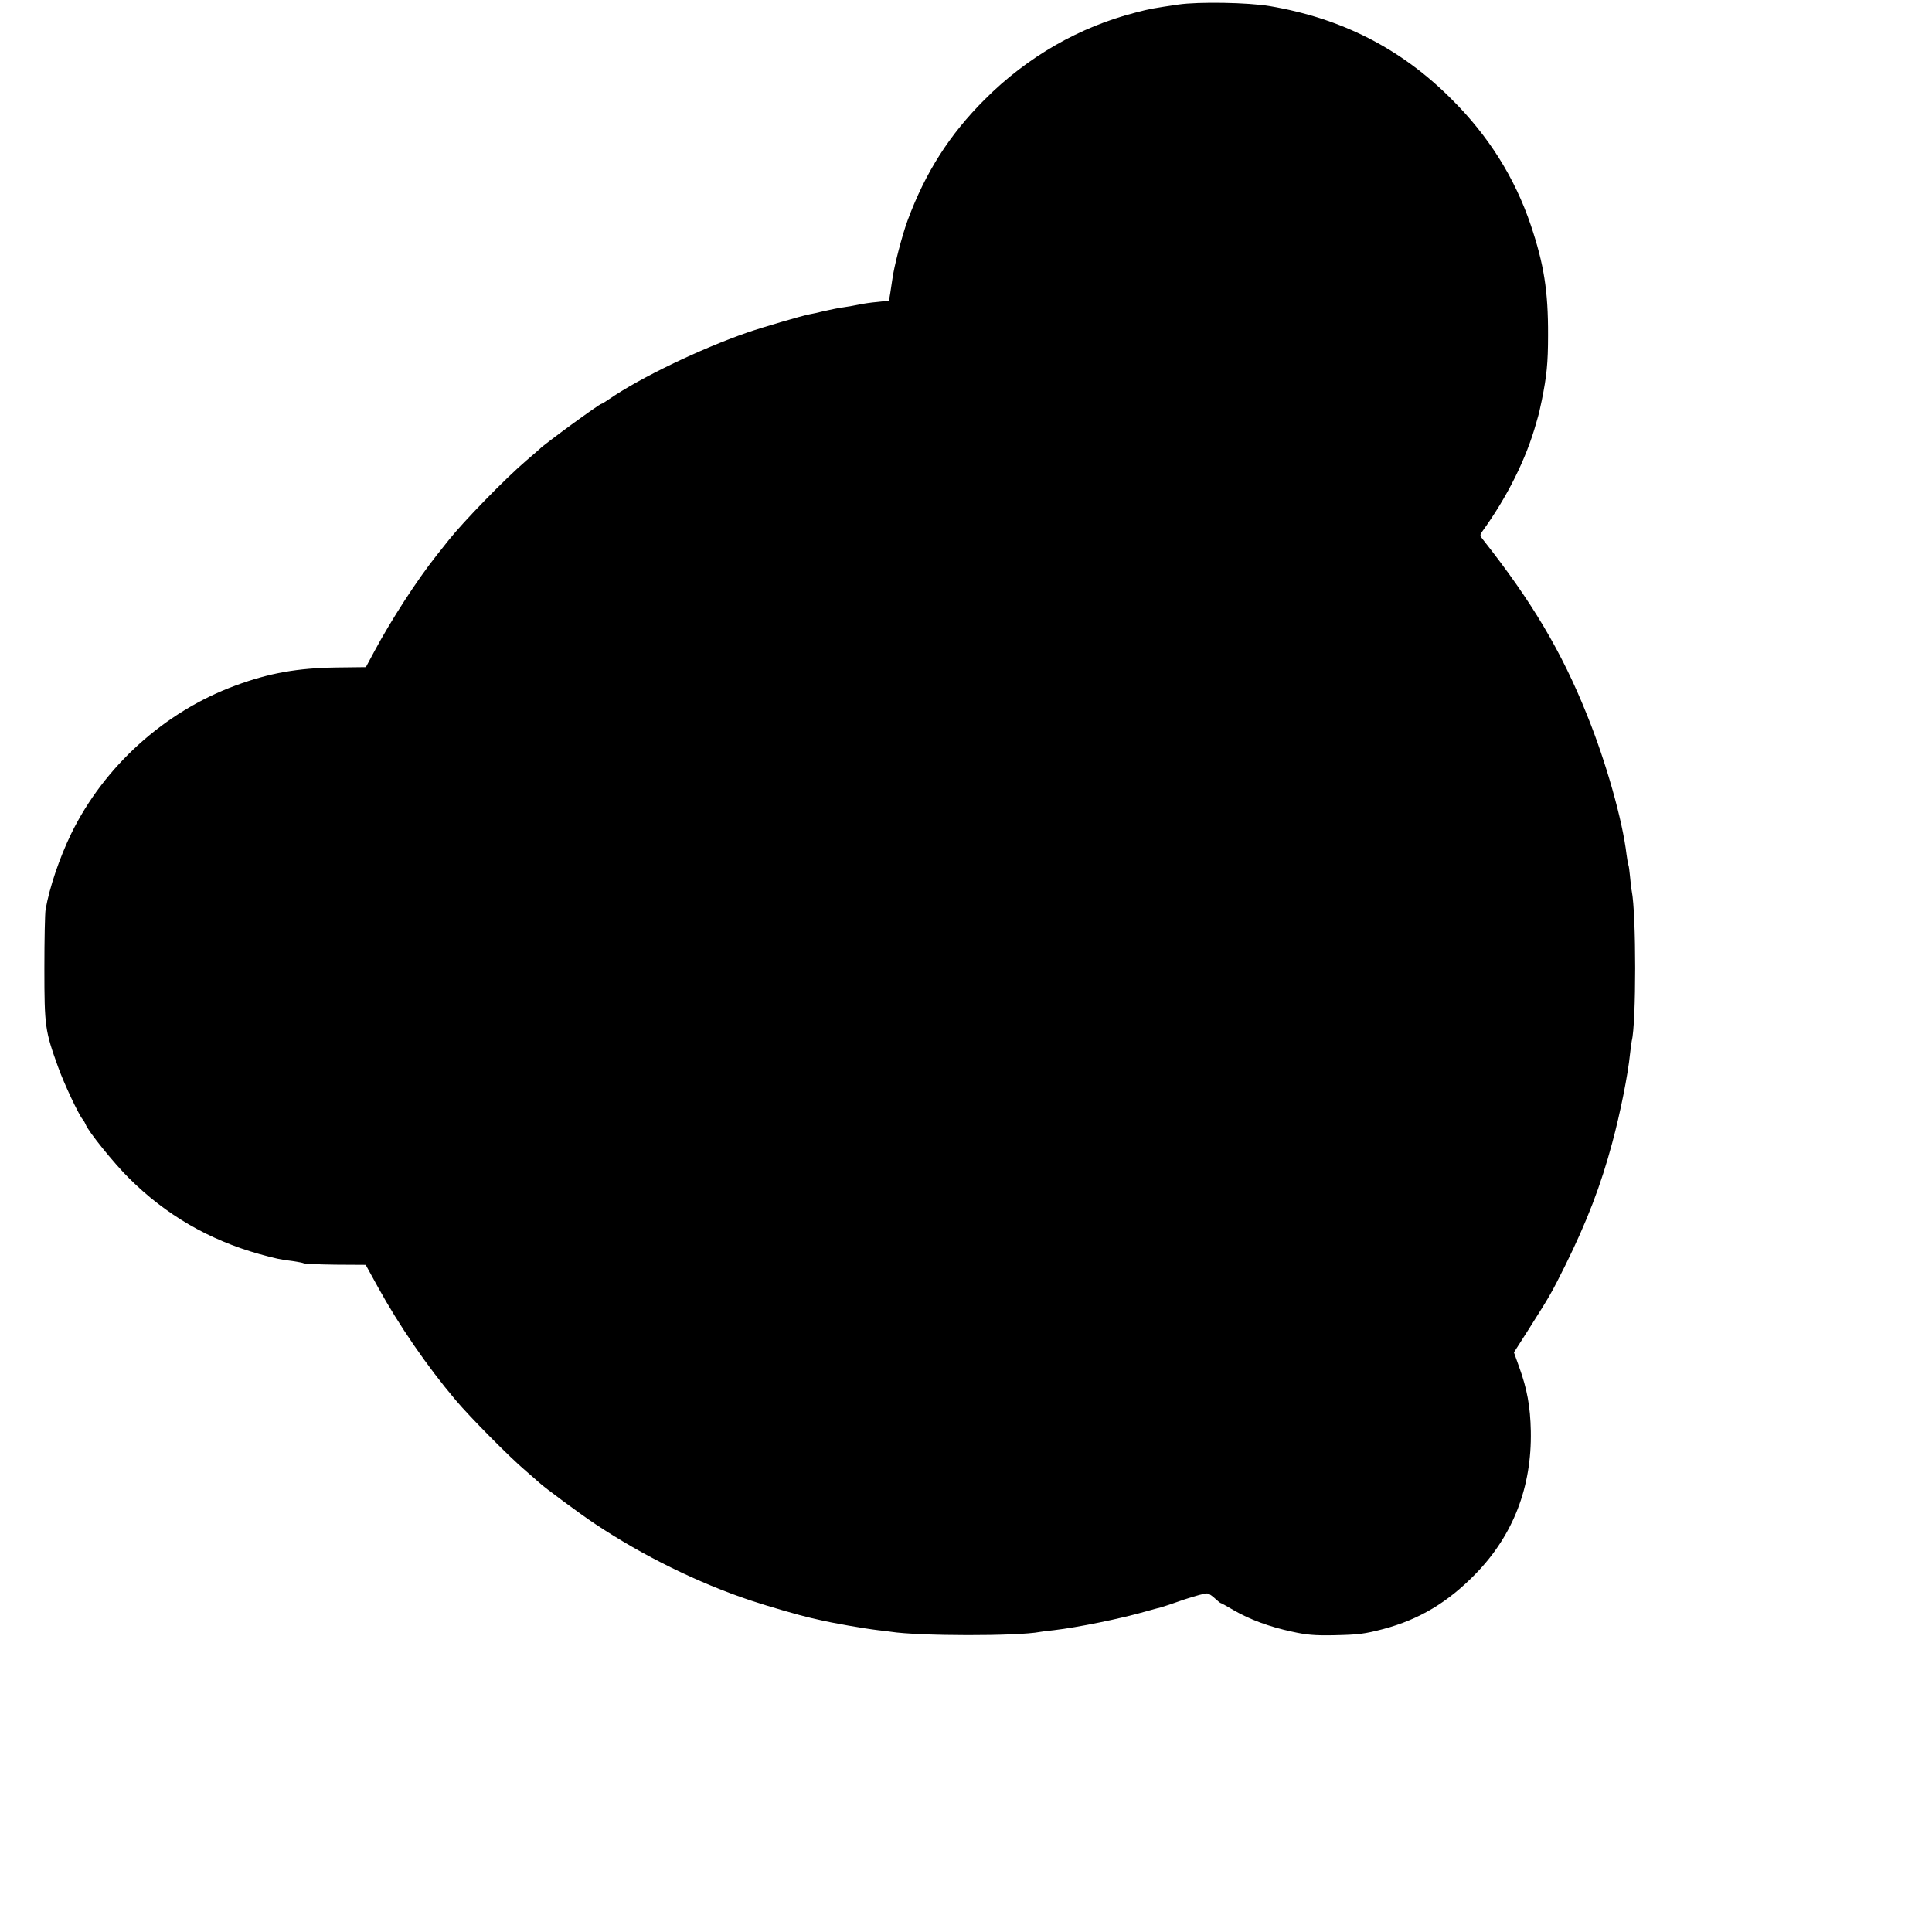 <?xml version="1.0" standalone="no"?>
<!DOCTYPE svg PUBLIC "-//W3C//DTD SVG 20010904//EN"
 "http://www.w3.org/TR/2001/REC-SVG-20010904/DTD/svg10.dtd">
<svg version="1.0" xmlns="http://www.w3.org/2000/svg"
 width="1110pt" height="1110pt" viewBox="0 0 1110 1110"
 preserveAspectRatio="xMidYMid meet">
<g transform="translate(0,1110) scale(0.1,-0.1)"
fill="#000000" stroke="none">
<path d="M6770 11074 c-141 -21 -162 -24 -245 -46 -324 -83 -622 -254 -866
-498 -203 -202 -342 -420 -444 -695 -32 -86 -80 -271 -89 -345 -6 -43 -17
-114 -19 -117 -1 -1 -31 -4 -67 -8 -36 -3 -83 -10 -105 -15 -22 -5 -60 -11
-85 -15 -25 -3 -74 -13 -110 -21 -36 -9 -76 -18 -90 -20 -46 -9 -274 -76 -355
-104 -276 -96 -617 -261 -792 -381 -23 -16 -44 -29 -47 -29 -12 0 -332 -234
-356 -260 -3 -3 -36 -32 -75 -65 -123 -105 -361 -350 -447 -458 -9 -12 -40
-51 -69 -87 -113 -142 -261 -371 -357 -550 l-50 -93 -168 -2 c-224 -3 -388
-32 -582 -104 -407 -150 -754 -464 -943 -851 -68 -141 -124 -306 -147 -435 -4
-22 -7 -175 -7 -340 0 -333 4 -358 79 -566 34 -95 117 -271 140 -299 7 -8 15
-22 18 -30 13 -38 163 -224 249 -309 212 -211 458 -354 749 -436 94 -26 122
-32 195 -41 28 -4 54 -9 60 -12 5 -3 88 -7 183 -8 l173 -1 71 -129 c120 -218
281 -453 445 -647 83 -99 315 -333 403 -407 35 -30 71 -62 80 -70 25 -24 238
-182 320 -236 273 -182 592 -339 895 -440 102 -34 283 -86 345 -100 19 -4 37
-8 40 -9 82 -20 268 -52 345 -61 28 -3 60 -7 73 -9 161 -25 727 -26 857 -1 11
2 47 7 80 10 137 16 383 66 529 108 38 11 76 21 85 23 9 2 69 22 134 45 66 22
126 38 135 35 10 -2 29 -16 44 -30 15 -14 29 -25 31 -25 3 0 36 -18 73 -40 94
-55 209 -97 335 -124 85 -19 132 -23 240 -21 146 3 176 7 288 36 206 55 371
154 531 319 214 221 321 497 315 818 -3 141 -21 241 -67 368 l-30 84 78 122
c134 212 134 212 217 378 124 251 204 458 270 705 46 170 90 390 102 510 4 33
8 67 10 75 26 99 26 730 0 860 -3 14 -7 51 -10 84 -3 32 -7 62 -9 65 -2 3 -7
31 -11 61 -23 197 -118 533 -227 802 -146 365 -319 655 -598 1008 -18 22 -18
26 -5 45 146 202 254 420 311 625 19 65 17 60 32 130 28 139 36 212 36 375 1
253 -24 408 -99 631 -92 273 -243 513 -455 724 -290 291 -632 465 -1045 535
-125 21 -408 26 -525 9z"/>
</g>
</svg>
